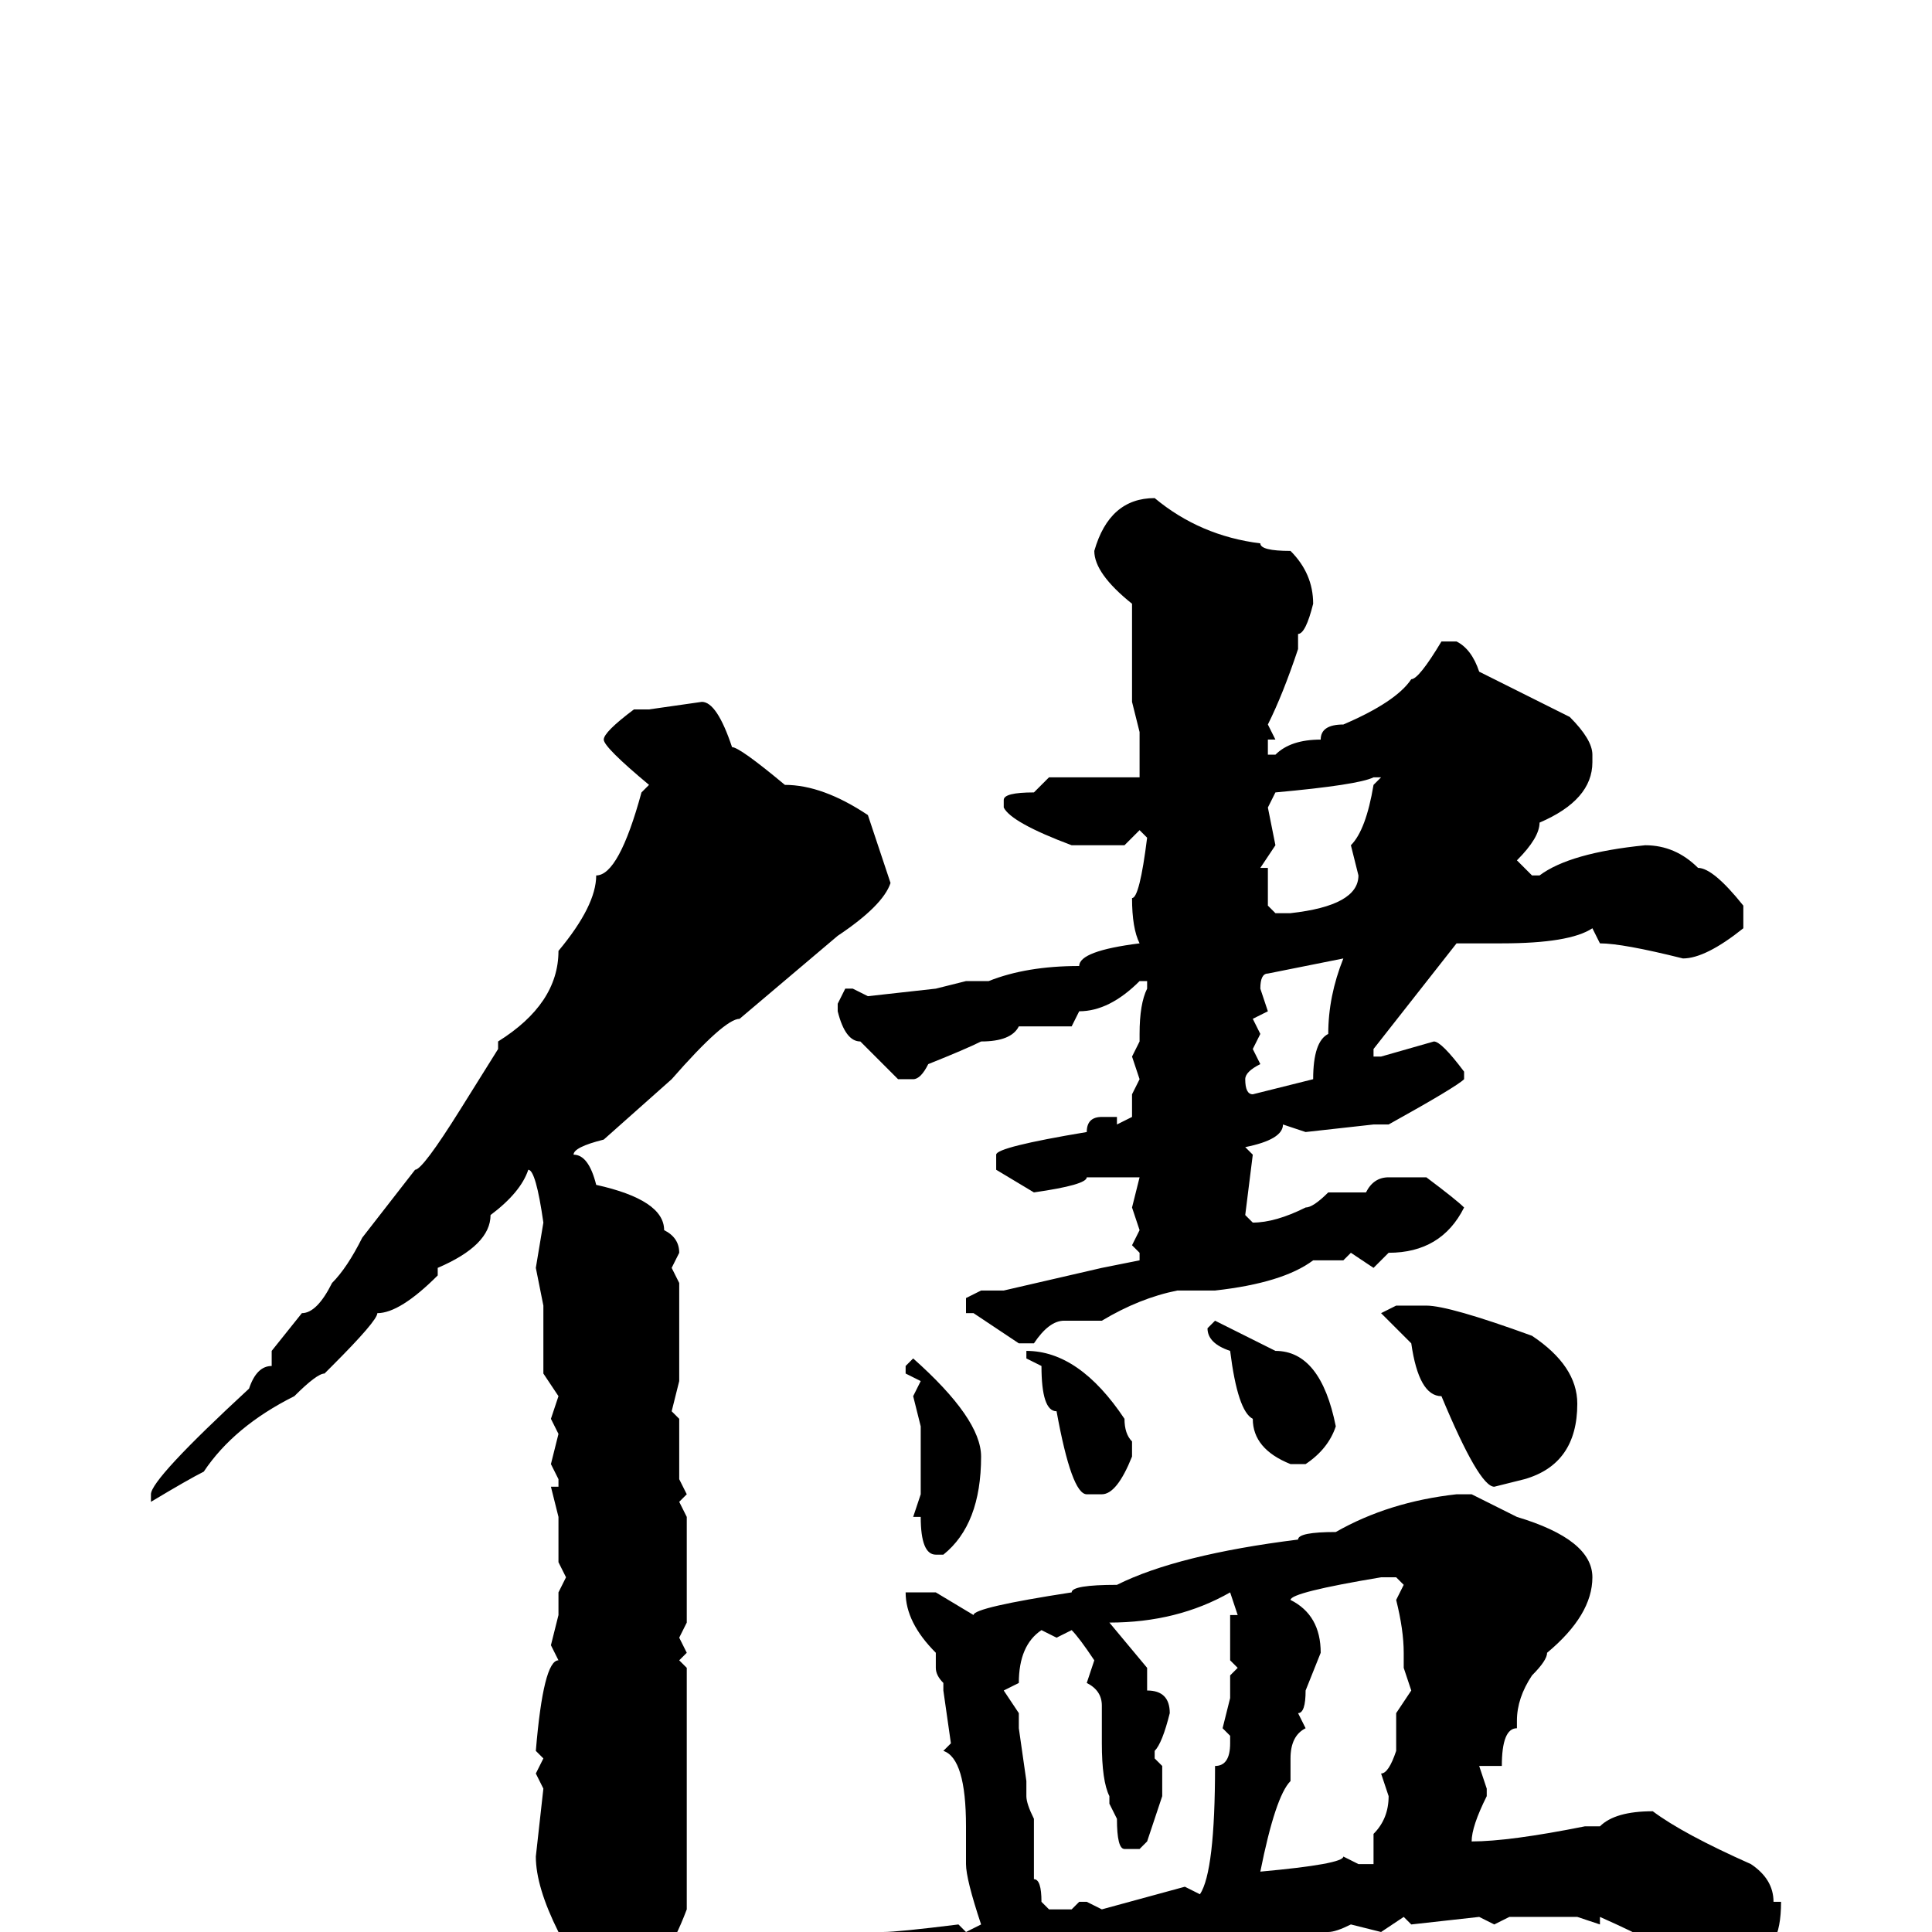 <svg xmlns="http://www.w3.org/2000/svg" viewBox="0 -256 256 256">
	<path fill="#000000" d="M153 -190Q159 -185 167 -184Q167 -183 171 -183Q174 -180 174 -176Q173 -172 172 -172V-170Q170 -164 168 -160L169 -158H168V-156H169Q171 -158 175 -158Q175 -160 178 -160Q185 -163 187 -166Q188 -166 191 -171H193Q195 -170 196 -167L208 -161Q211 -158 211 -156V-155Q211 -150 204 -147Q204 -145 201 -142L203 -140H204Q208 -143 218 -144Q222 -144 225 -141Q227 -141 231 -136V-133Q226 -129 223 -129Q215 -131 212 -131L211 -133Q208 -131 199 -131H198H196H193L182 -117V-116H183L190 -118Q191 -118 194 -114V-113Q193 -112 184 -107H183H182L173 -106L170 -107Q170 -105 165 -104L166 -103L165 -95L166 -94Q169 -94 173 -96Q174 -96 176 -98H181Q182 -100 184 -100H189Q193 -97 194 -96Q191 -90 184 -90L182 -88L179 -90L178 -89H175H174Q170 -86 161 -85H158H156Q151 -84 146 -81H141Q139 -81 137 -78H135L129 -82H128V-84L130 -85H133L146 -88L151 -89V-90L150 -91L151 -93L150 -96L151 -100H150H145H144Q144 -99 137 -98L132 -101V-103Q132 -104 144 -106Q144 -108 146 -108H148V-107L150 -108V-111L151 -113L150 -116L151 -118V-119Q151 -123 152 -125V-126H151Q147 -122 143 -122L142 -120H141H140H135Q134 -118 130 -118Q128 -117 123 -115Q122 -113 121 -113H119L114 -118Q112 -118 111 -122V-123L112 -125H113L115 -124L124 -125L128 -126H131Q136 -128 143 -128Q143 -130 151 -131Q150 -133 150 -137Q151 -137 152 -145L151 -146L149 -144H146H142Q134 -147 133 -149V-150Q133 -151 137 -151L139 -153H146H150H151V-154V-157V-159L150 -163V-168V-176Q145 -180 145 -183Q147 -190 153 -190ZM93 -163Q95 -163 97 -157Q98 -157 104 -152Q109 -152 115 -148L118 -139Q117 -136 111 -132L98 -121Q96 -121 89 -113L80 -105Q76 -104 76 -103Q78 -103 79 -99Q88 -97 88 -93Q90 -92 90 -90L89 -88L90 -86V-78V-75V-73L89 -69L90 -68V-64V-62V-60L91 -58L90 -57L91 -55V-41L90 -39L91 -37L90 -36L91 -35V-3Q88 5 84 7L80 10Q74 7 74 0Q71 -6 71 -10L72 -19L71 -21L72 -23L71 -24Q72 -36 74 -36L73 -38L74 -42V-45L75 -47L74 -49V-55L73 -59H74V-60L73 -62L74 -66L73 -68L74 -71L72 -74V-75V-78V-82V-83L71 -88L72 -94Q71 -101 70 -101Q69 -98 65 -95Q65 -91 58 -88V-87Q53 -82 50 -82Q50 -81 44 -75L43 -74Q42 -74 39 -71Q31 -67 27 -61Q25 -60 20 -57V-58Q20 -60 33 -72Q34 -75 36 -75V-77L40 -82Q42 -82 44 -86Q46 -88 48 -92L55 -101Q56 -101 61 -109L66 -117V-118Q74 -123 74 -130Q79 -136 79 -140Q82 -140 85 -151L86 -152Q80 -157 80 -158Q80 -159 84 -162H86ZM168 -149L169 -144L167 -141H168V-136L169 -135H171Q180 -136 180 -140L179 -144Q181 -146 182 -152L183 -153H182Q180 -152 169 -151ZM167 -125L168 -122L166 -121L167 -119L166 -117L167 -115Q165 -114 165 -113Q165 -111 166 -111L174 -113Q174 -118 176 -119Q176 -124 178 -129L168 -127Q167 -127 167 -125ZM185 -83H189Q192 -83 203 -79Q209 -75 209 -70Q209 -62 202 -60L198 -59Q196 -59 191 -71Q188 -71 187 -78L183 -82ZM161 -81L169 -77Q175 -77 177 -67Q176 -64 173 -62H171Q166 -64 166 -68Q164 -69 163 -77Q160 -78 160 -80ZM136 -77Q143 -77 149 -68Q149 -66 150 -65V-63Q148 -58 146 -58H144Q142 -58 140 -69Q138 -69 138 -75L136 -76ZM121 -76Q130 -68 130 -63Q130 -54 125 -50H124Q122 -50 122 -55H121L122 -58V-67L121 -71L122 -73L120 -74V-75ZM194 -58H195L201 -55Q211 -52 211 -47Q211 -42 205 -37Q205 -36 203 -34Q201 -31 201 -28V-27Q199 -27 199 -22H196L197 -19V-18Q195 -14 195 -12Q200 -12 210 -14H212Q214 -16 219 -16Q223 -13 232 -9Q235 -7 235 -4H236Q236 3 232 3Q232 4 228 4H223Q221 2 212 -2V-1L209 -2H200L198 -1L196 -2L187 -1L186 -2L183 0L179 -1Q177 0 176 0H173H166H164L160 2V1H159L156 2H155Q147 3 147 4H145Q137 6 128 6L123 8Q123 9 116 10Q116 11 112 12Q112 13 104 15Q102 10 97 9L93 4Q93 3 104 2H108Q108 1 113 1L115 0H117Q119 0 127 -1L128 0L130 -1Q128 -7 128 -9V-10V-12V-14Q128 -23 125 -24L126 -25L125 -32V-33Q124 -34 124 -35V-37Q120 -41 120 -45H122H124L129 -42Q129 -43 142 -45Q142 -46 148 -46Q156 -50 172 -52Q172 -53 177 -53Q184 -57 193 -58ZM171 -44Q175 -42 175 -37L173 -32Q173 -29 172 -29L173 -27Q171 -26 171 -23V-22V-20Q169 -18 167 -8Q178 -9 178 -10L180 -9H182V-13Q184 -15 184 -18L183 -21Q184 -21 185 -24V-29L187 -32L186 -35V-37Q186 -40 185 -44L186 -46L185 -47H183Q171 -45 171 -44ZM147 -41L152 -35V-32Q155 -32 155 -29Q154 -25 153 -24V-23L154 -22V-18L152 -12L151 -11H149Q148 -11 148 -15L147 -17V-18Q146 -20 146 -25V-26V-30Q146 -32 144 -33L145 -36Q143 -39 142 -40L140 -39L138 -40Q135 -38 135 -33L133 -32L135 -29V-27L136 -20V-18Q136 -17 137 -15V-8V-7Q138 -7 138 -4L139 -3H142L143 -4H144L146 -3L157 -6L159 -5Q161 -8 161 -22Q163 -22 163 -25V-26L162 -27L163 -31V-34L164 -35L163 -36V-42H164L163 -45Q156 -41 147 -41Z"/>
</svg>
